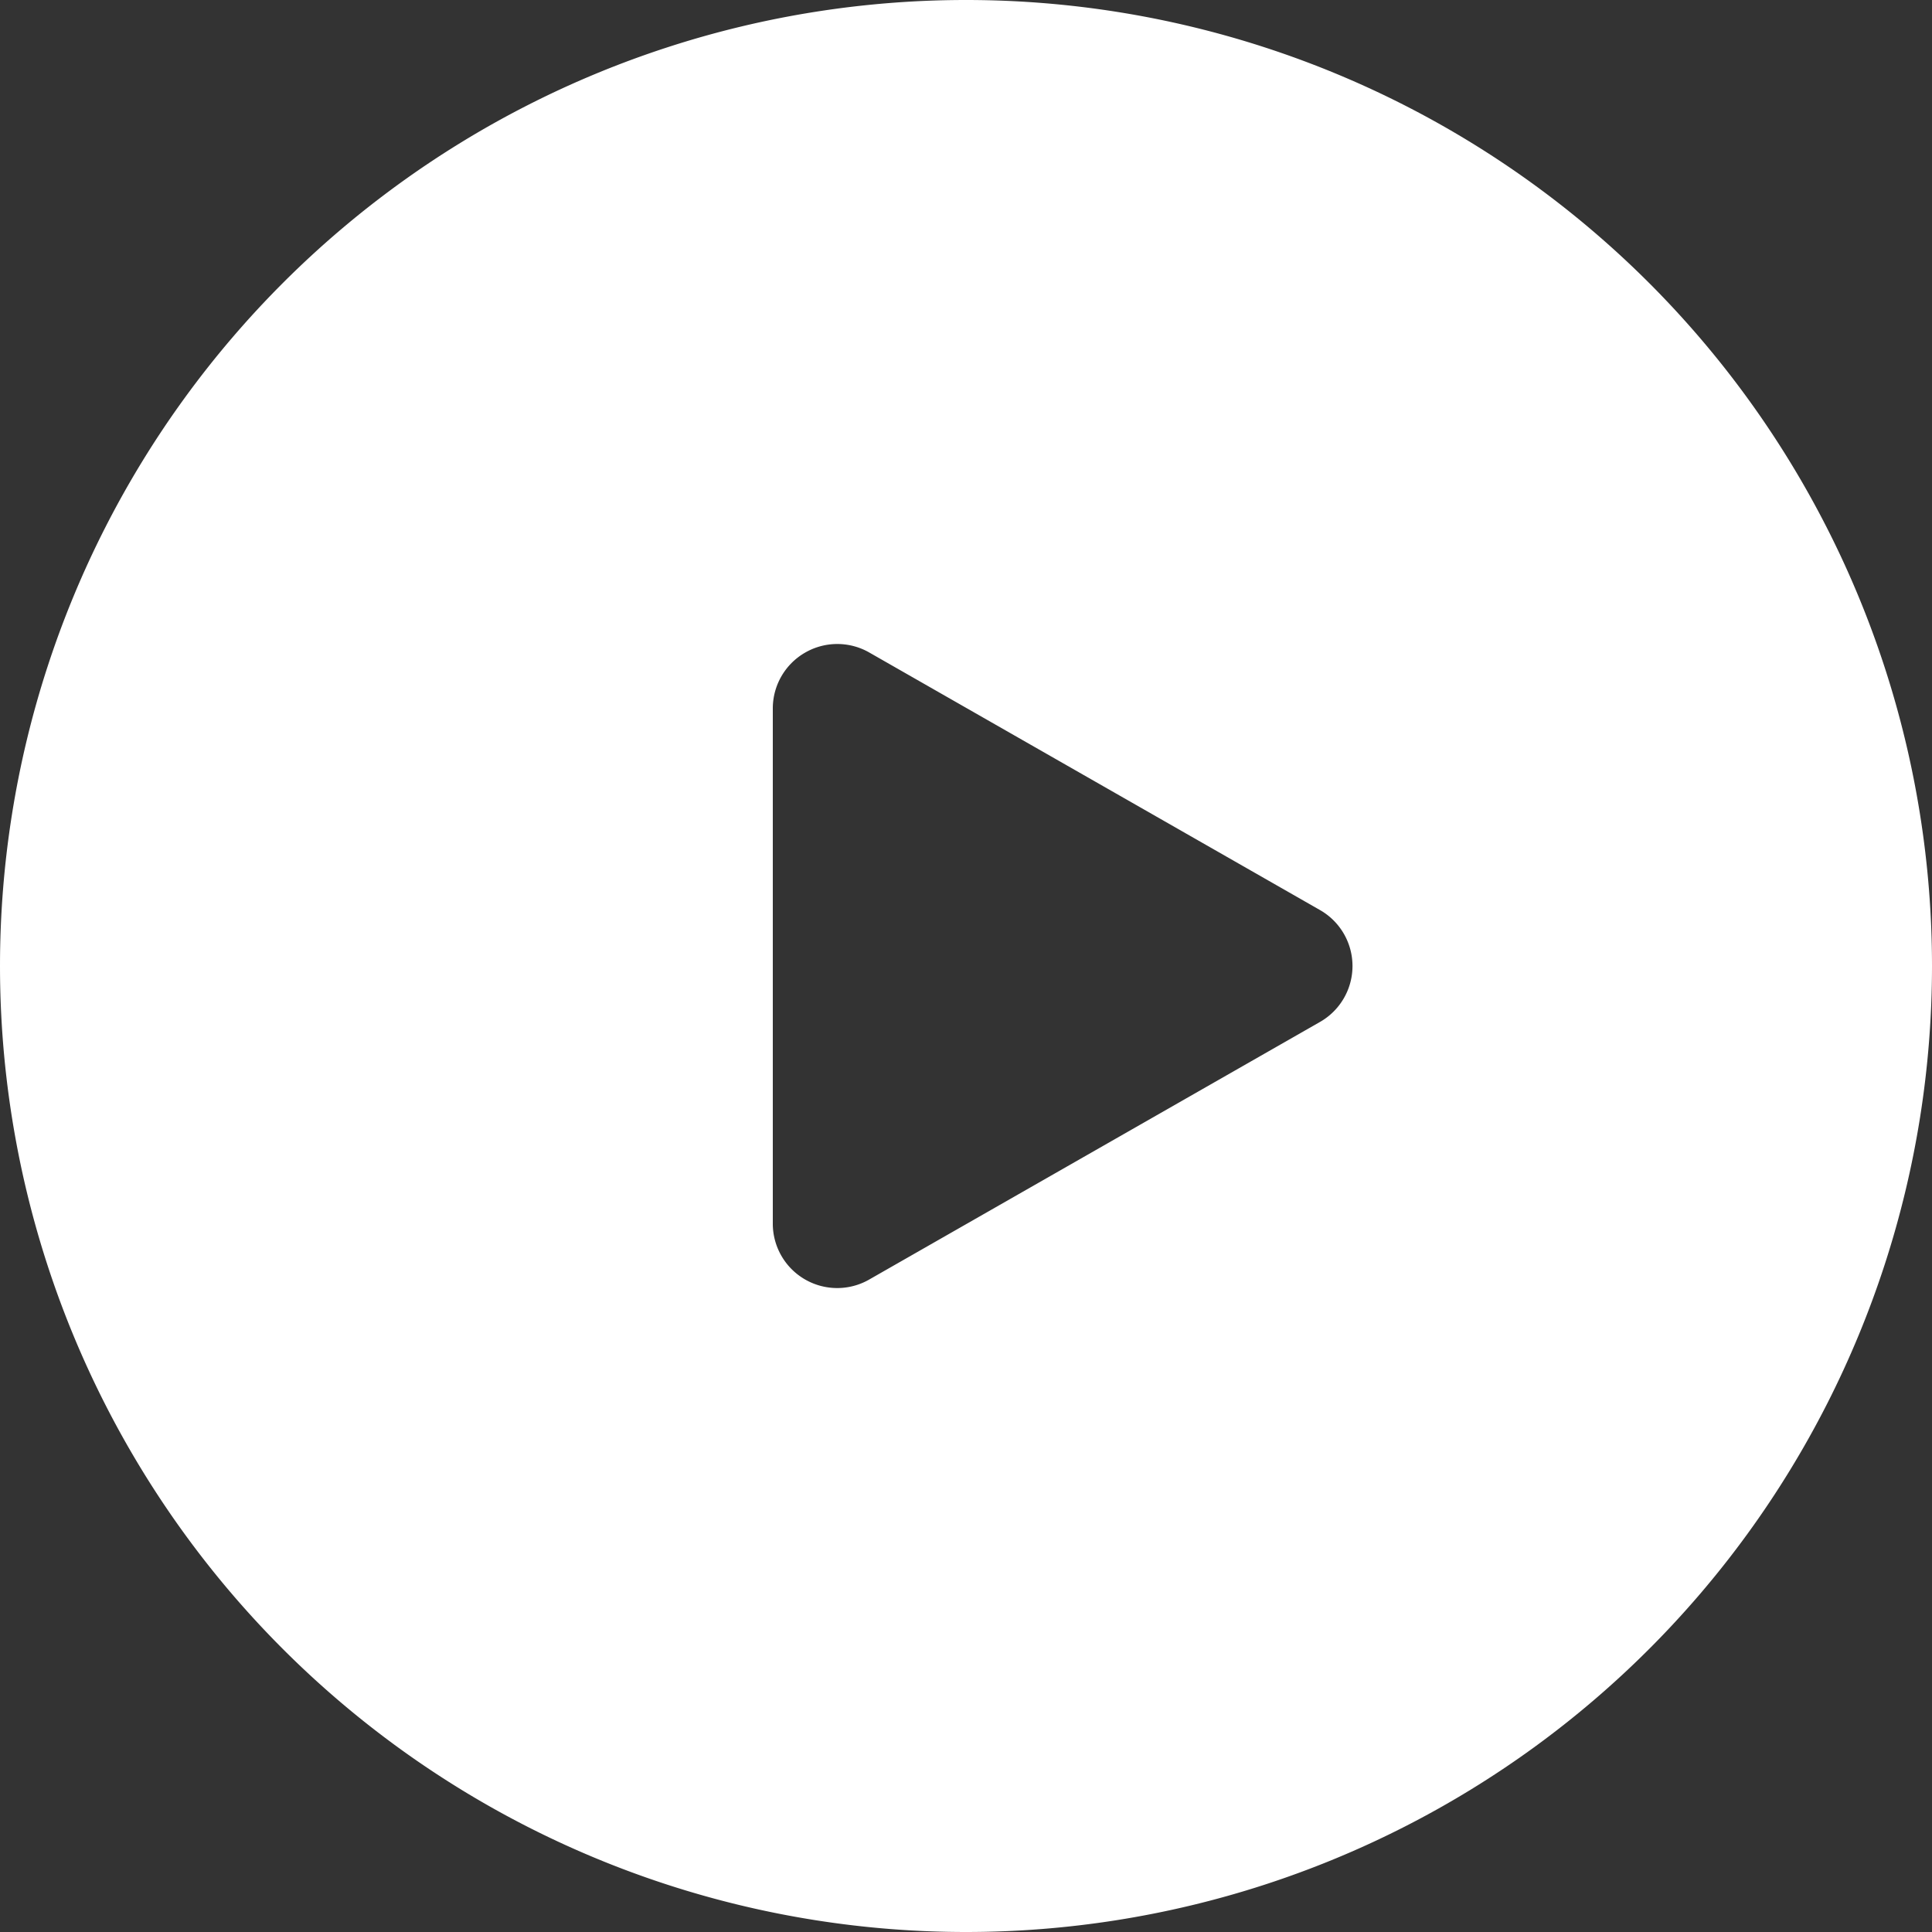 <svg viewBox="0 0 15 15" fill="none" xmlns="http://www.w3.org/2000/svg" width="30" height="30"><rect x="0" y="0" width="15" height="15" fill="#333333" stroke="none"/><path fill-rule="evenodd" clip-rule="evenodd" d="M0 7.5a7.5 7.5 0 1115 0 7.5 7.5 0 01-15 0zm6.249-2.432a.5.5 0 01.5-.002l3.5 2a.5.5 0 010 .868l-3.5 2A.5.5 0 016 9.5v-4a.5.5 0 01.249-.432z" fill="white"></path></svg>